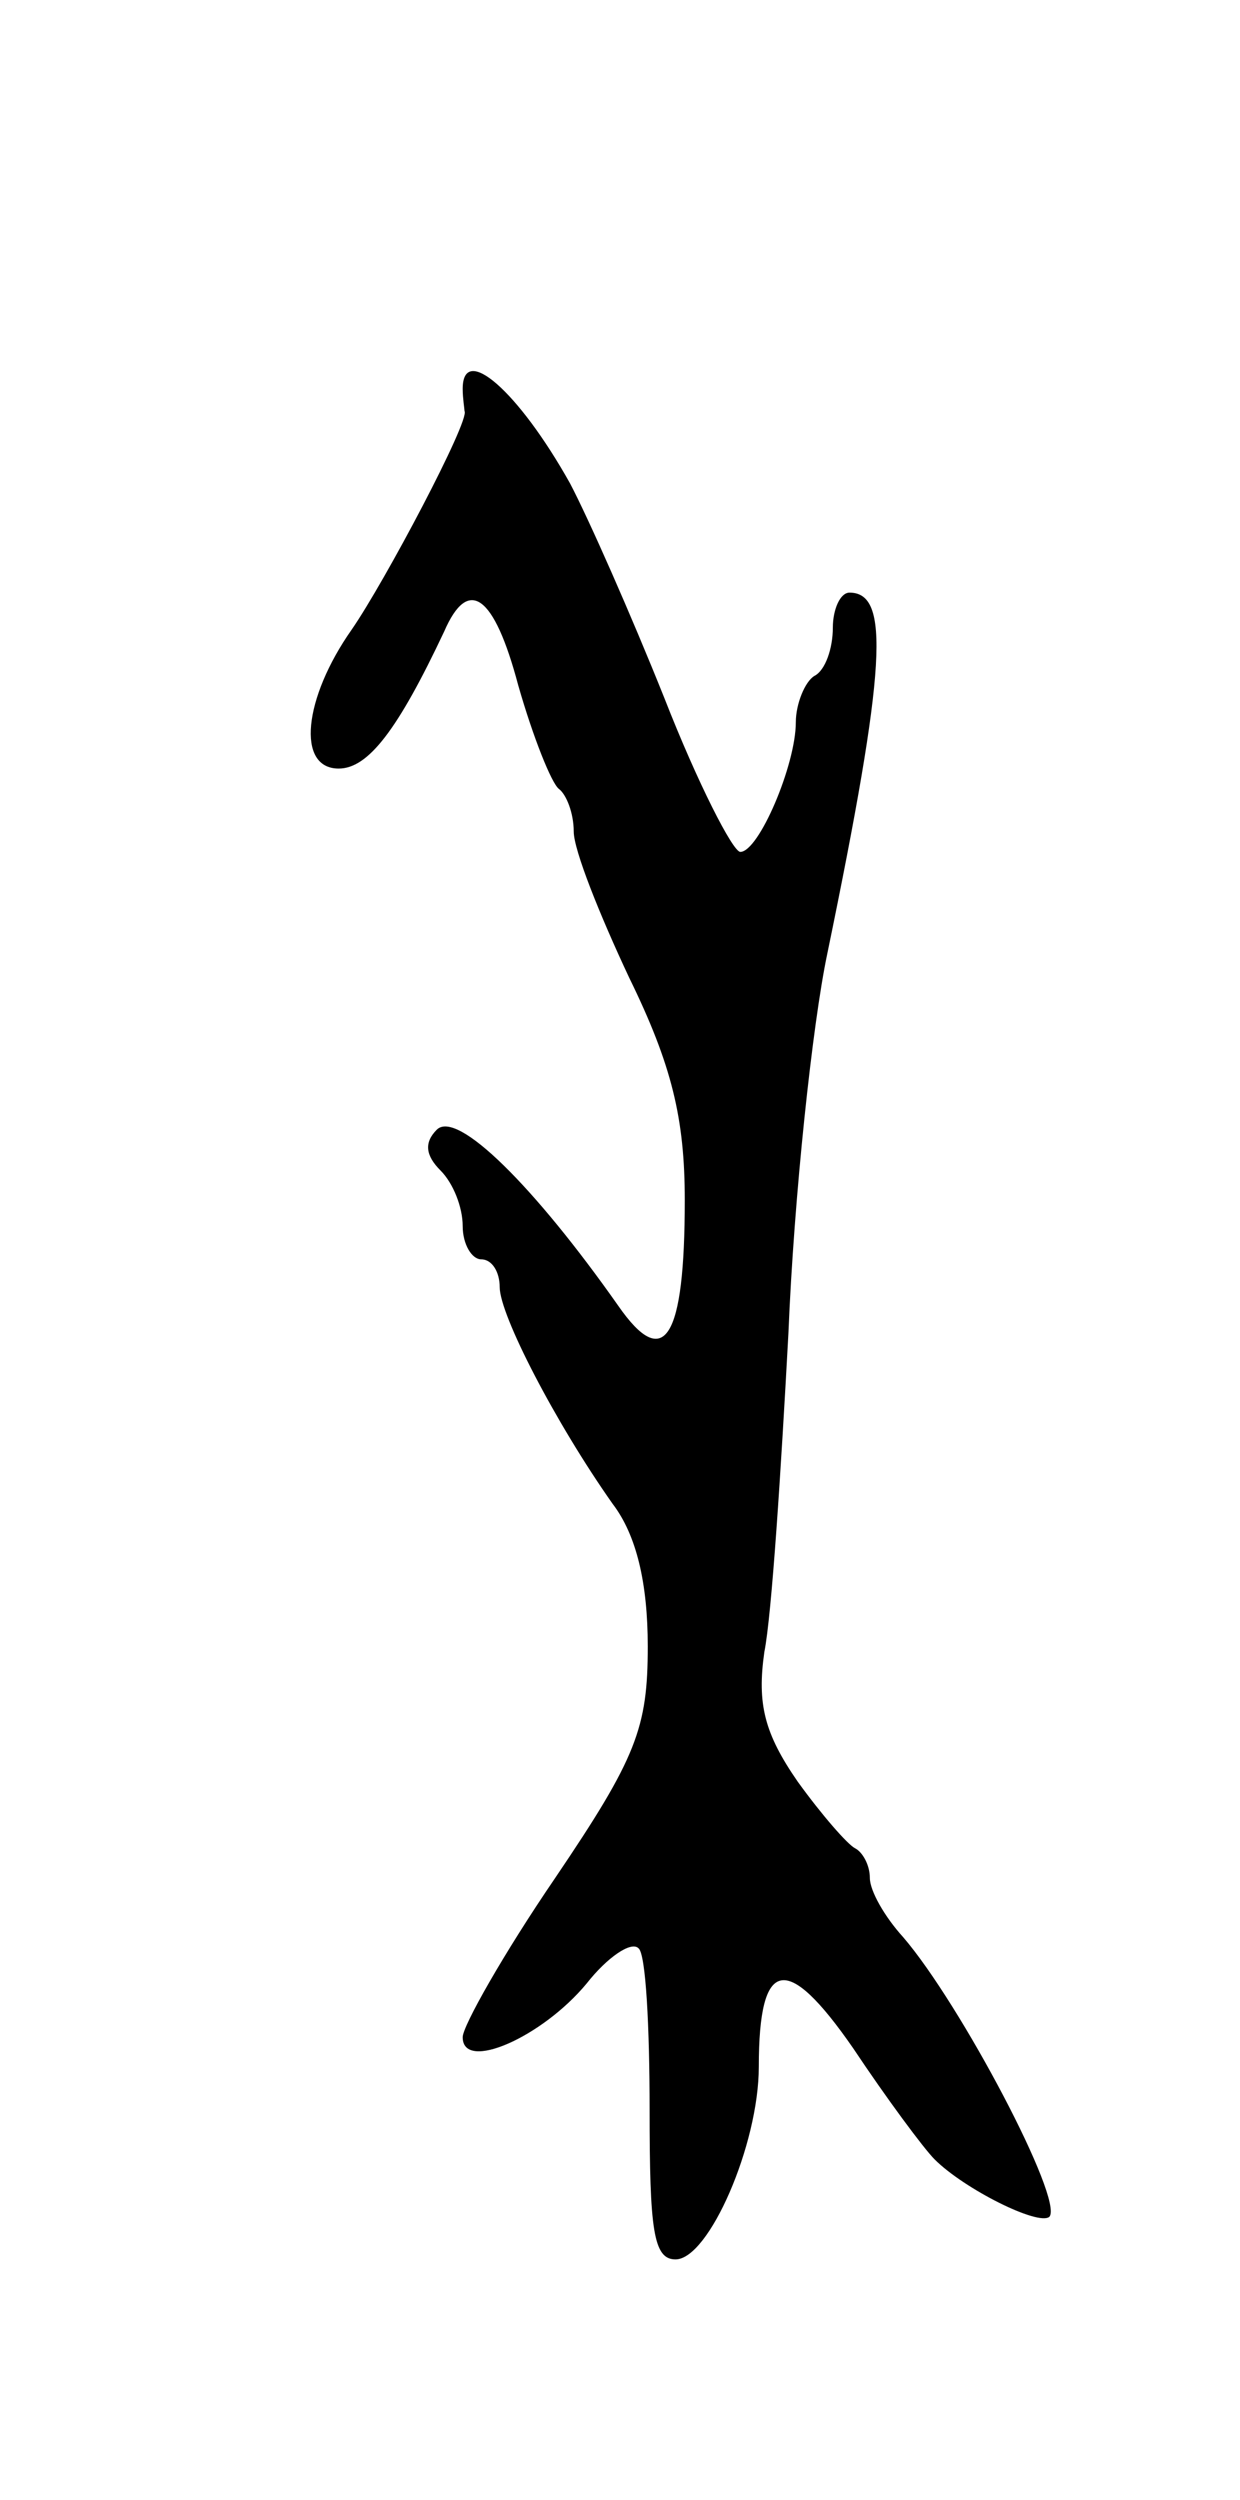 <svg version="1.0" xmlns="http://www.w3.org/2000/svg"
 width="67pt" height="135pt" viewBox="0 0 67 135"
 preserveAspectRatio="xMidYMid meet">
<g transform="translate(0,135) scale(0.1,-0.1)"
fill="#000000" stroke="none">
<path d="M250 1140 c0 -5 1 -11 1 -12 3 -5 -43 -92 -61 -118 -26 -37 -30 -75
-7 -75 16 0 32 21 57 74 13 30 27 20 40 -29 8 -28 18 -53 22 -56 4 -3 8 -13 8
-23 0 -10 14 -45 30 -79 23 -47 30 -76 30 -120 0 -75 -11 -93 -36 -57 -45 64
-87 106 -98 95 -7 -7 -6 -14 2 -22 7 -7 12 -20 12 -30 0 -10 5 -18 10 -18 6 0
10 -7 10 -15 0 -15 30 -73 61 -117 13 -17 19 -43 19 -77 0 -44 -6 -60 -50
-125 -28 -41 -50 -80 -50 -86 0 -19 43 0 67 29 11 14 24 23 28 19 4 -3 6 -43
6 -87 0 -65 2 -81 14 -81 18 0 45 62 45 104 0 59 15 62 51 10 18 -27 38 -54
44 -60 16 -16 56 -36 62 -31 8 9 -48 115 -79 151 -10 11 -18 25 -18 32 0 7 -4
14 -8 16 -4 2 -18 18 -31 36 -18 26 -22 42 -18 70 4 20 9 98 13 172 3 74 13
167 21 205 32 155 34 195 12 195 -5 0 -9 -9 -9 -19 0 -11 -4 -23 -10 -26 -5
-3 -10 -15 -10 -25 0 -23 -20 -70 -30 -70 -4 0 -23 37 -41 83 -18 45 -41 97
-51 116 -28 50 -58 76 -58 51z"/>
</g>
</svg>
